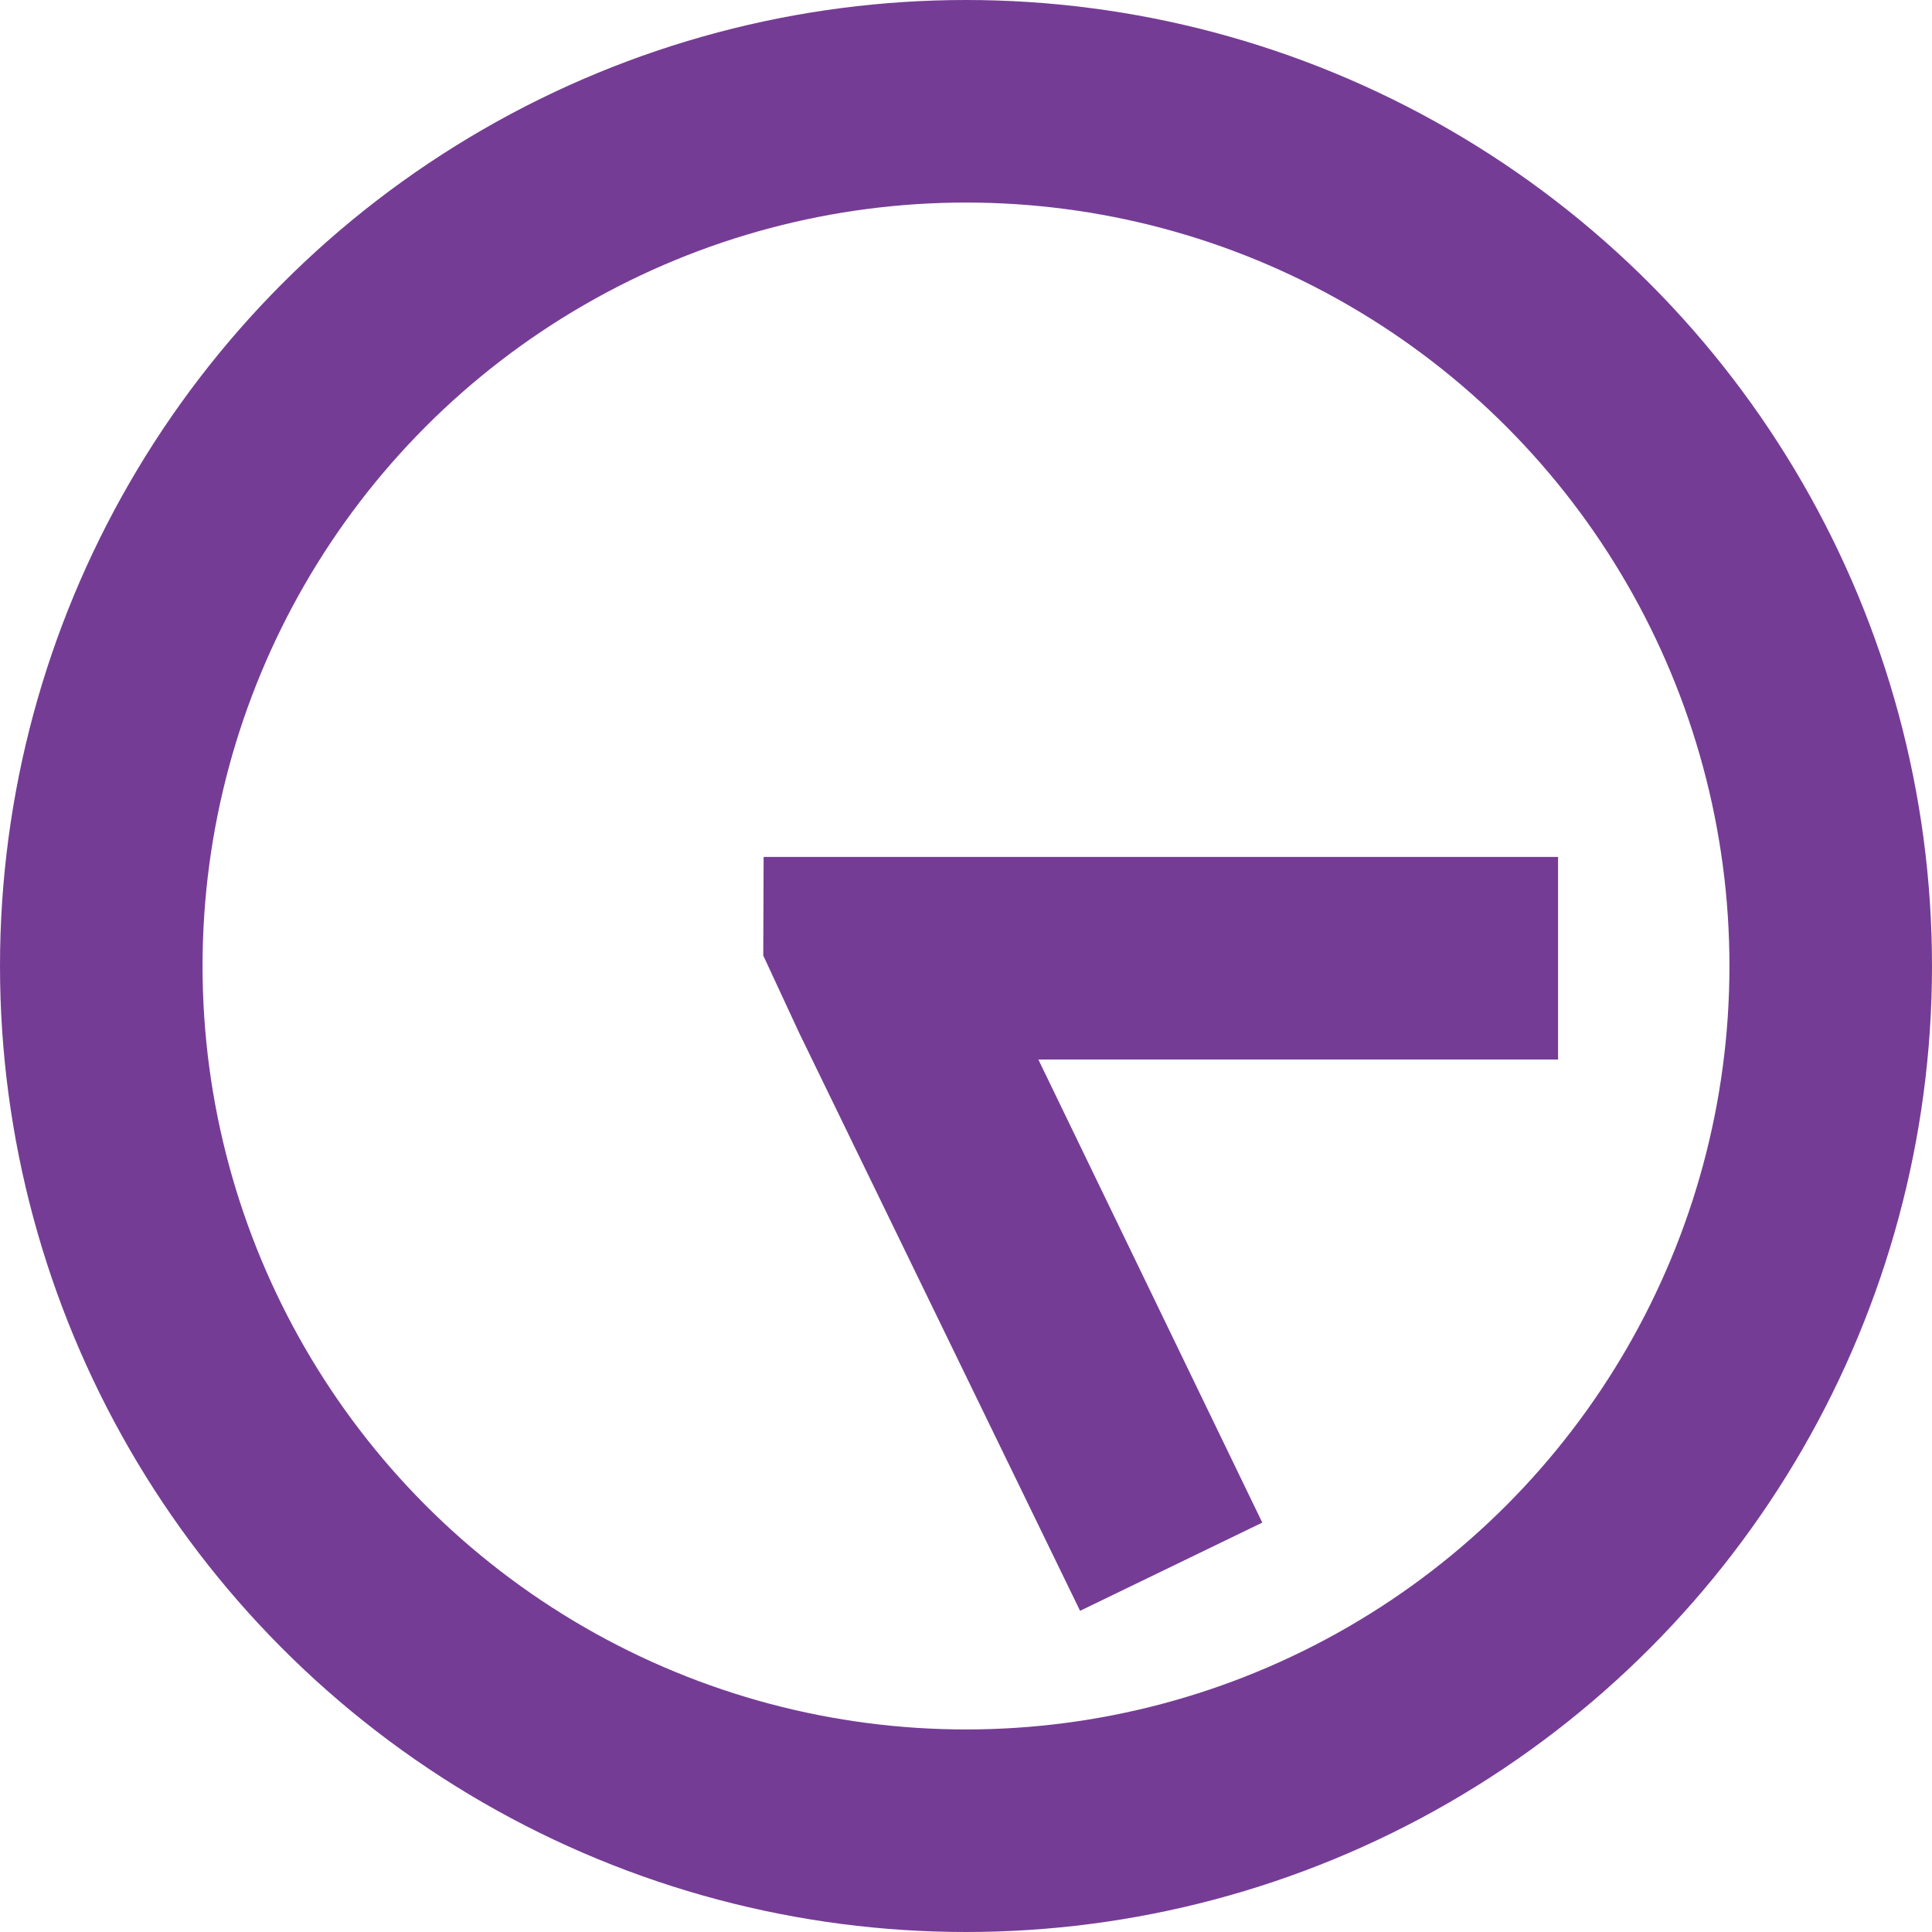 <svg xmlns="http://www.w3.org/2000/svg" viewBox="0 0 124 124">
  <defs><style>.f5d8129d-6727-4409-b250-60ff97a0a3fb{fill:none;stroke-width:13px;}.a6d3932a-6a27-4012-80a8-bbe0cd15ec27,.f5d8129d-6727-4409-b250-60ff97a0a3fb{stroke:#753c95;stroke-miterlimit:10;}.a6d3932a-6a27-4012-80a8-bbe0cd15ec27{fill:#753c95;stroke-width:6px;}</style></defs><title>watch</title><g id="e244197f-5636-4da7-96e0-ad59606df870" data-name="Camada 2"><g id="e671e119-6ae1-4cf4-baa7-6da8eb43a32b" data-name="Camada 1"><circle class="f5d8129d-6727-4409-b250-60ff97a0a3fb" cx="62" cy="62" r="55.5"/><polygon class="a6d3932a-6a27-4012-80a8-bbe0cd15ec27" points="97 58 58.47 58 58 58 57.51 58 54 58 52 58 51.99 60.67 54 65 54 65 54 65 70.71 99.38 77.01 96.33 61.86 65 97 65 97 58"/></g></g>
</svg>